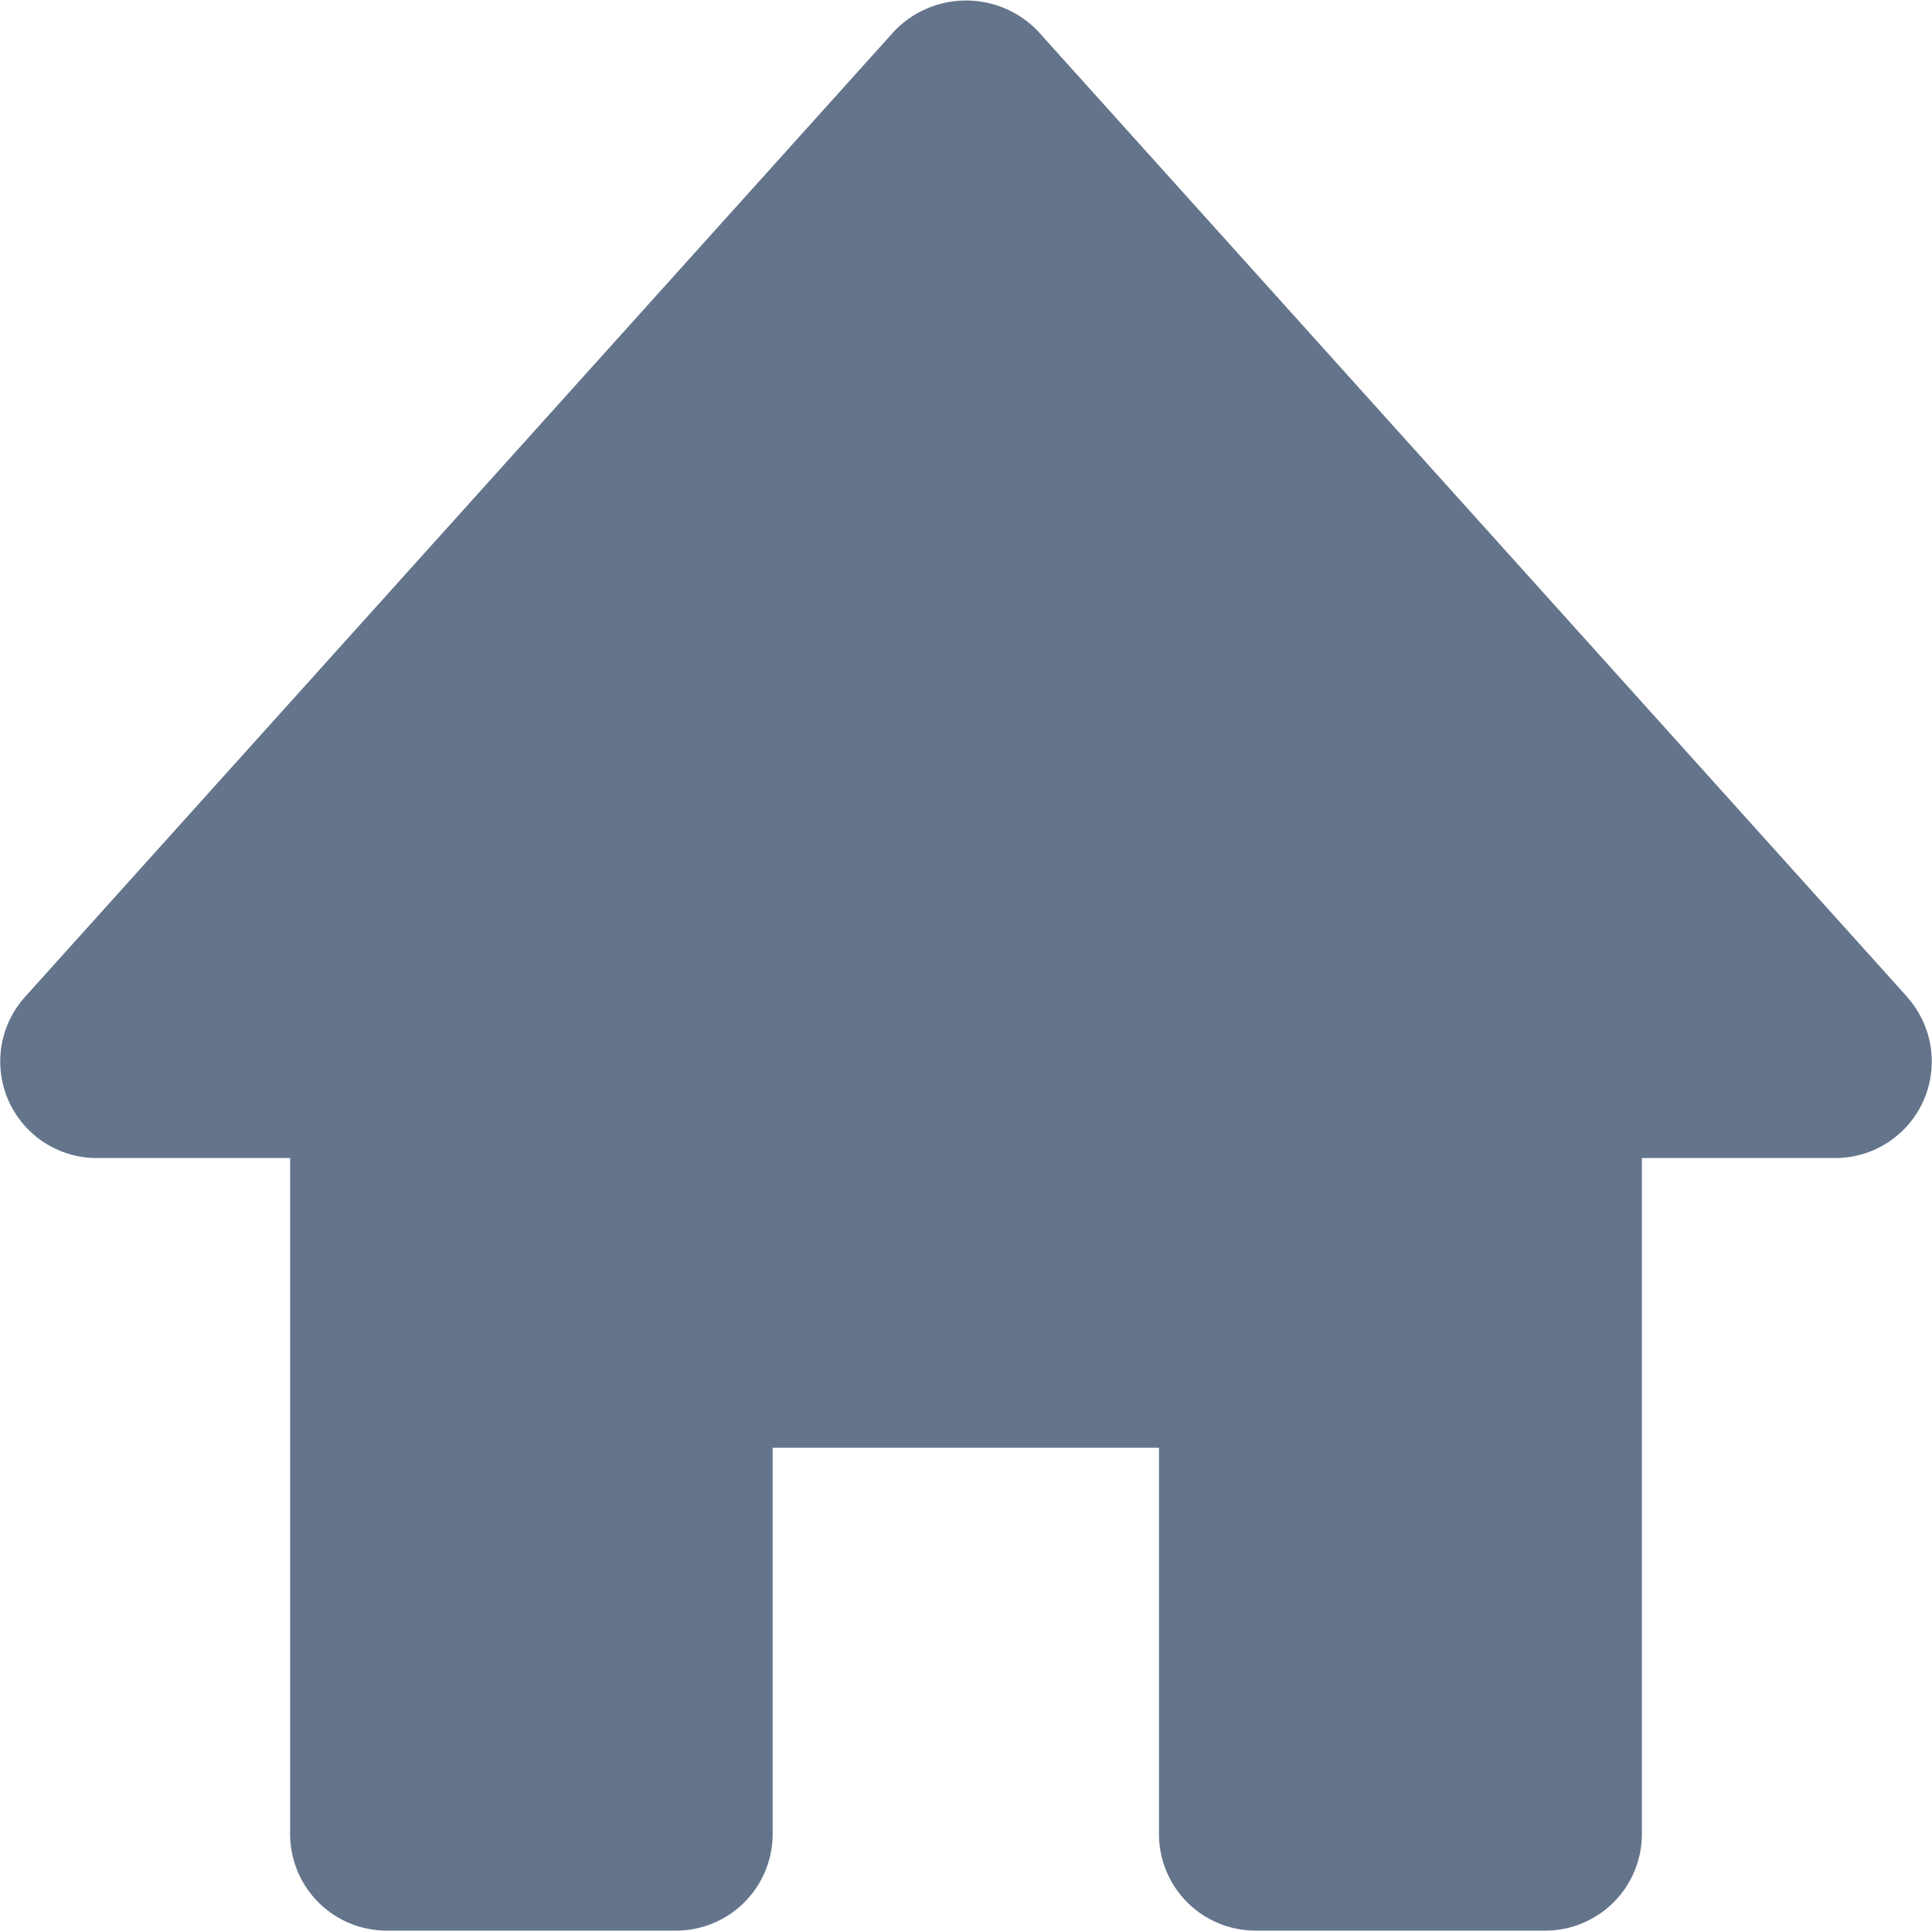 <svg xmlns="http://www.w3.org/2000/svg" width="10.002" height="9.999" viewBox="0 0 10.002 9.999">
  <path id="Path_34768" data-name="Path 34768" d="M11.873,7.176l-4.5-5a.515.515,0,0,0-.743,0l-4.5,5a.5.5,0,0,0,.372.835h1v3.5a.5.5,0,0,0,.5.5H5.5a.5.5,0,0,0,.5-.5v-2H8v2a.5.5,0,0,0,.5.5H10a.5.5,0,0,0,.5-.5v-3.5h1a.5.5,0,0,0,.372-.835Z" transform="translate(-2 -2.015)" fill="#64748b"/>
</svg>
